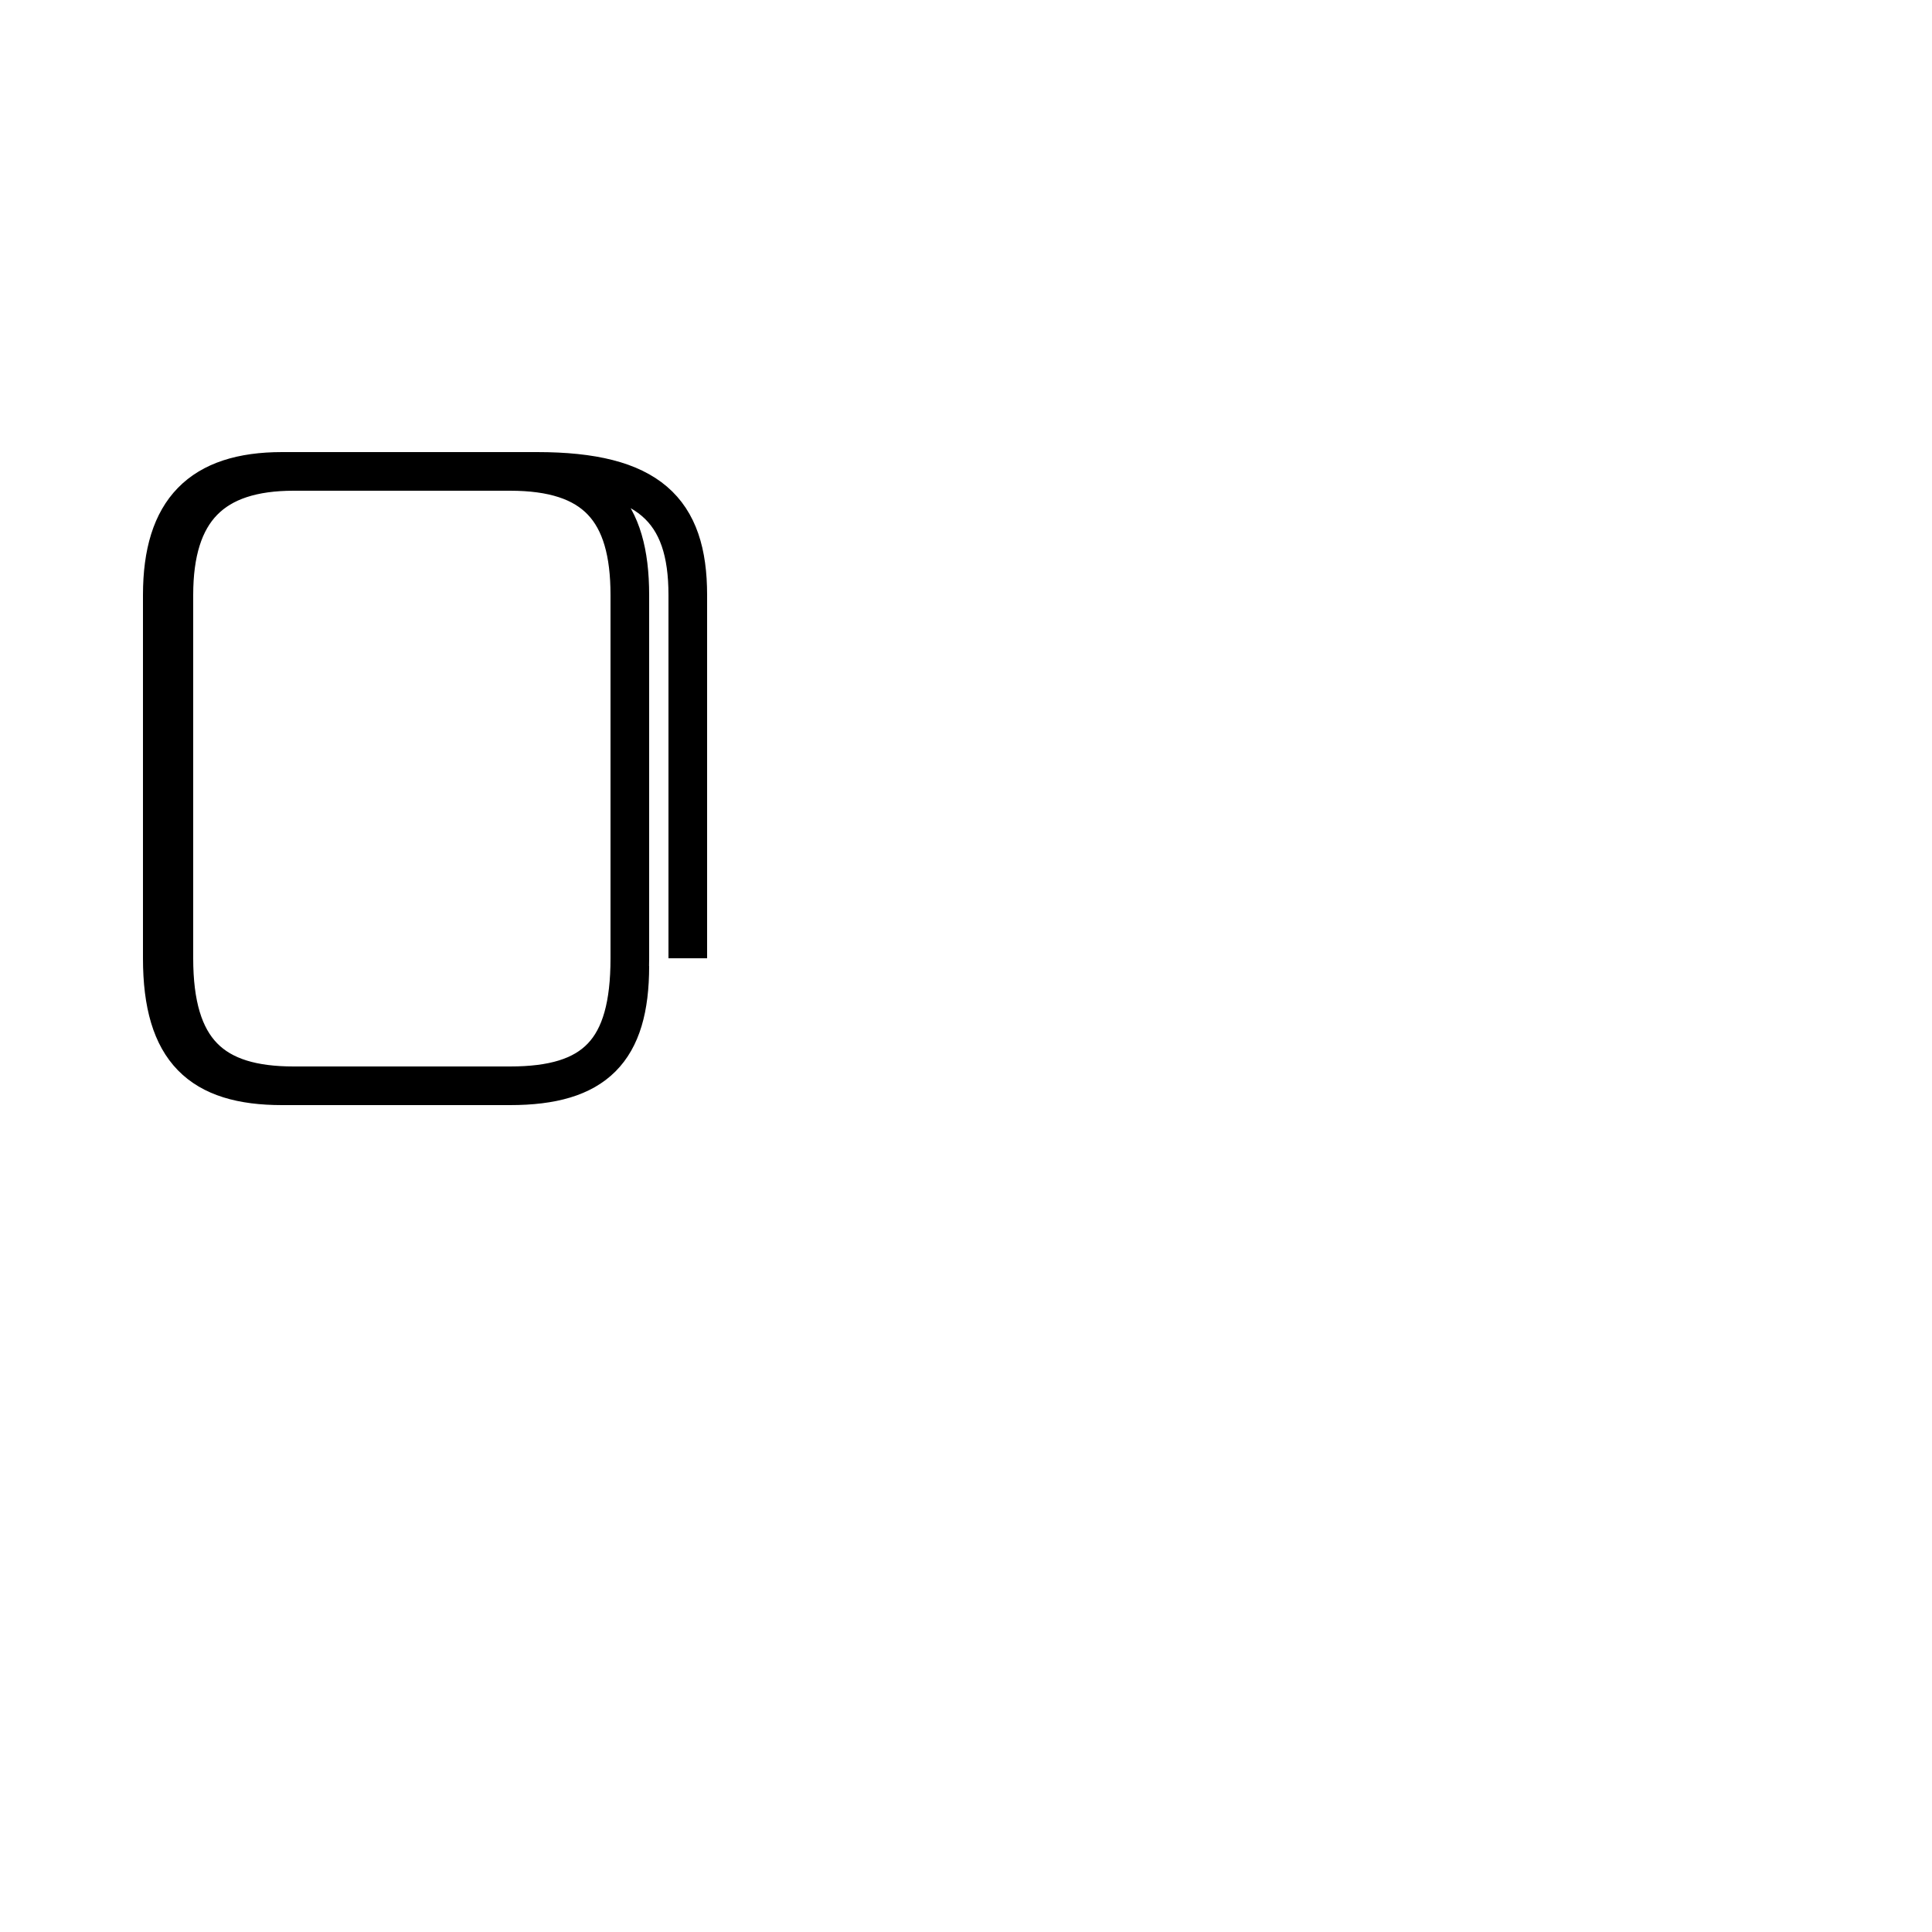 <?xml version='1.0' encoding='utf8'?>
<svg viewBox="0.0 -44.0 50.0 50.0" version="1.1" xmlns="http://www.w3.org/2000/svg">
<rect x="0.0" y="-44.0" width="50.0" height="50.0" fill="#808080" stroke="none"/>
<rect x="-1000" y="-1000" width="2000" height="2000" stroke="white" fill="white"/>
<g style="fill:none; stroke:#000000;  stroke-width:1">
<path d="M 17.8 19.2 L 17.8 28.6 C 17.8 30.8 16.8 31.8 13.9 31.8 L 7.6 31.8 C 5.5 31.8 4.5 30.8 4.5 28.6 L 4.5 19.2 C 4.5 16.8 5.5 15.9 7.6 15.9 L 13.2 15.9 C 15.4 15.9 16.3 16.8 16.3 19.2 L 16.3 28.6 C 16.3 30.8 15.4 31.8 13.2 31.8 L 7.6 31.8 C 5.5 31.8 4.5 30.8 4.5 28.6 L 4.5 19.2 C 4.5 16.8 5.5 15.9 7.6 15.9 L 13.2 15.9 C 15.4 15.9 16.3 16.8 16.3 19.2 L 16.3 28.6 C 16.3 30.8 15.4 31.8 13.2 31.8 L 7.3 31.8 C 5.2 31.8 4.2 30.8 4.2 28.6 L 4.2 19.2 C 4.2 16.8 5.2 15.9 7.3 15.9 L 13.2 15.9 C 15.4 15.9 16.3 16.8 16.3 19.2 L 16.3 28.6 C 16.3 30.8 15.4 31.8 13.2 31.8 L 7.6 31.8 C 5.5 31.8 4.5 30.8 4.5 28.6 L 4.5 19.2 C 4.5 16.8 5.5 15.9 7.6 15.9 L 13.2 15.9 C 15.4 15.9 16.3 16.8 16.3 19.2 L 16.3 28.6 C 16.3 30.8 15.4 31.8 13.2 31.8 L 7.3 31.8 C 5.2 31.8 4.2 30.8 4.2 28.6 L 4.2 19.2 C 4.2 16.8 5.2 15.9 7.3 15.9 L 13.2 15.9 C 15.4 15.9 16.3 16.8 16.3 19.2 L 16.3 28.6 C 16.3 30.8 15.4 31.8 13.2 31.8 L 7.3 31.8 C 5.2 31.8 4.2 30.8 4.2 28.6 L 4.2 19.2 C 4.2 16.8 5.2 15.9 7.3 15.9 L 13.2 15.9 C 15.4 15.9 16.3 16.8 16.3 19.2 L 16.3 28.6 C 16.3 30.8 15.4 31.8 13.2 31.8 L 7.6 31.8 C 5.5 31.8 4.5 30.8 4.5 28.6 L 4.5 19.2 C 4.5 16.8 5.5 15.9 7.6 15.9 L 13.2 15.9 C 15.4 15.9 16.3 16.8 16.3 19.2 L 16.3 28.6 C 16.3 30.8 15.4 31.8 13.2 31.8 L 7.3 31.8 C 5.2 31.8 4.2 30.8 4.2 28.6 L 4.2 19.2 C 4.2 16.8 5.2 15.9 7.3 15.9 L 13.2 15.9 C 15.4 15.9 16.3 16.8 16.3 19.2 L 16.3 28.6 C 16.3 30.8 15.4 31.8 13.2 31.8 L 7.6 31.8 C 5.5 31.8 4.5 30.8 4.5 28.6 L 4.5 19.2 C 4.5 16.8 5.5 15.9 7.6 15.9 L 13.2 15.9 C 15.4 15.9 16.3 16.8 16.3 19.2 L 16.3 28.6 C 16.3 30.8 15.4 31.8 13.2 31.8 L 7.3 31.8 C 5.2 31.8 4.2 30.8 4.2 28.6 L 4.2 19.2 C 4.2 16.8 5.2 15.9 7.3 15.9 L 13.2 15.9 C 15.4 15.9 16.3 16.8 16.3 19.2 L 16.3 28.6 C 16.3 30.8 15.4 31.8 13.2 31.8 L 7.6 31.8 C 5.5 31.8 4.5 30.8 4.5 28.6 L 4.5 19.2 C 4.5 16.8 5.5 15.9 7.6 15.9 L 13.2 15.9 C 15.4 15.9 16.3 16.8 16.3 19.2 L 16.3 28.6 C 16.3 30.8 15.4 31.8 13.2 31.8 L 7.6 31.8 C 5.5 31.8 4.5 30.8 4.5 28.6 L 4.5 19.2 C 4.5 16.8 5.5 15.9 7.6 15.9 L 13.2 15.9 C 15.4 15.9 16.3 16.8 16.3 19.2 L 16.3 28.6 C 16.3 30.8 15.4 31.8 13.2 31.8 L 7.3 31.8 C 5.2 31.8 4.2 30.8 4.2 28.6 L 4.2 19.2 C 4.2 16.8 5.2 15.9 7.3 15.9 L 13.2 15.9 C 15.4 15.9 16.3 16.8 16.3 19.2 L 16.3 28.6 C 16.3 30.8 15.4 31.8 13.2 31.8 L 7.6 31.8 C 5.5 31.8 4.5 30.8 4.5 28.6 L 4.5 19.2 C 4.5 16.8 5.5 15.9 7.6 15.9 L 13.2 15.9 C 15.4 15.9 16.3 16.8 16.3 19.2 L 16.3 28.6 C 16.3 30.8 15.4 31.8 13.2 31.8 L 7.6 31.8 C 5.5 31.8 4.5 30.8 4.5 28.6 L 4.5 19.2 C 4.5 16.8 5.5 15.9 7.6 15.9 L 13.2 15.9 C 15.4 15.9 16.3 16.8 16.3 19." transform="scale(1, -1)" />
</g>
</svg>